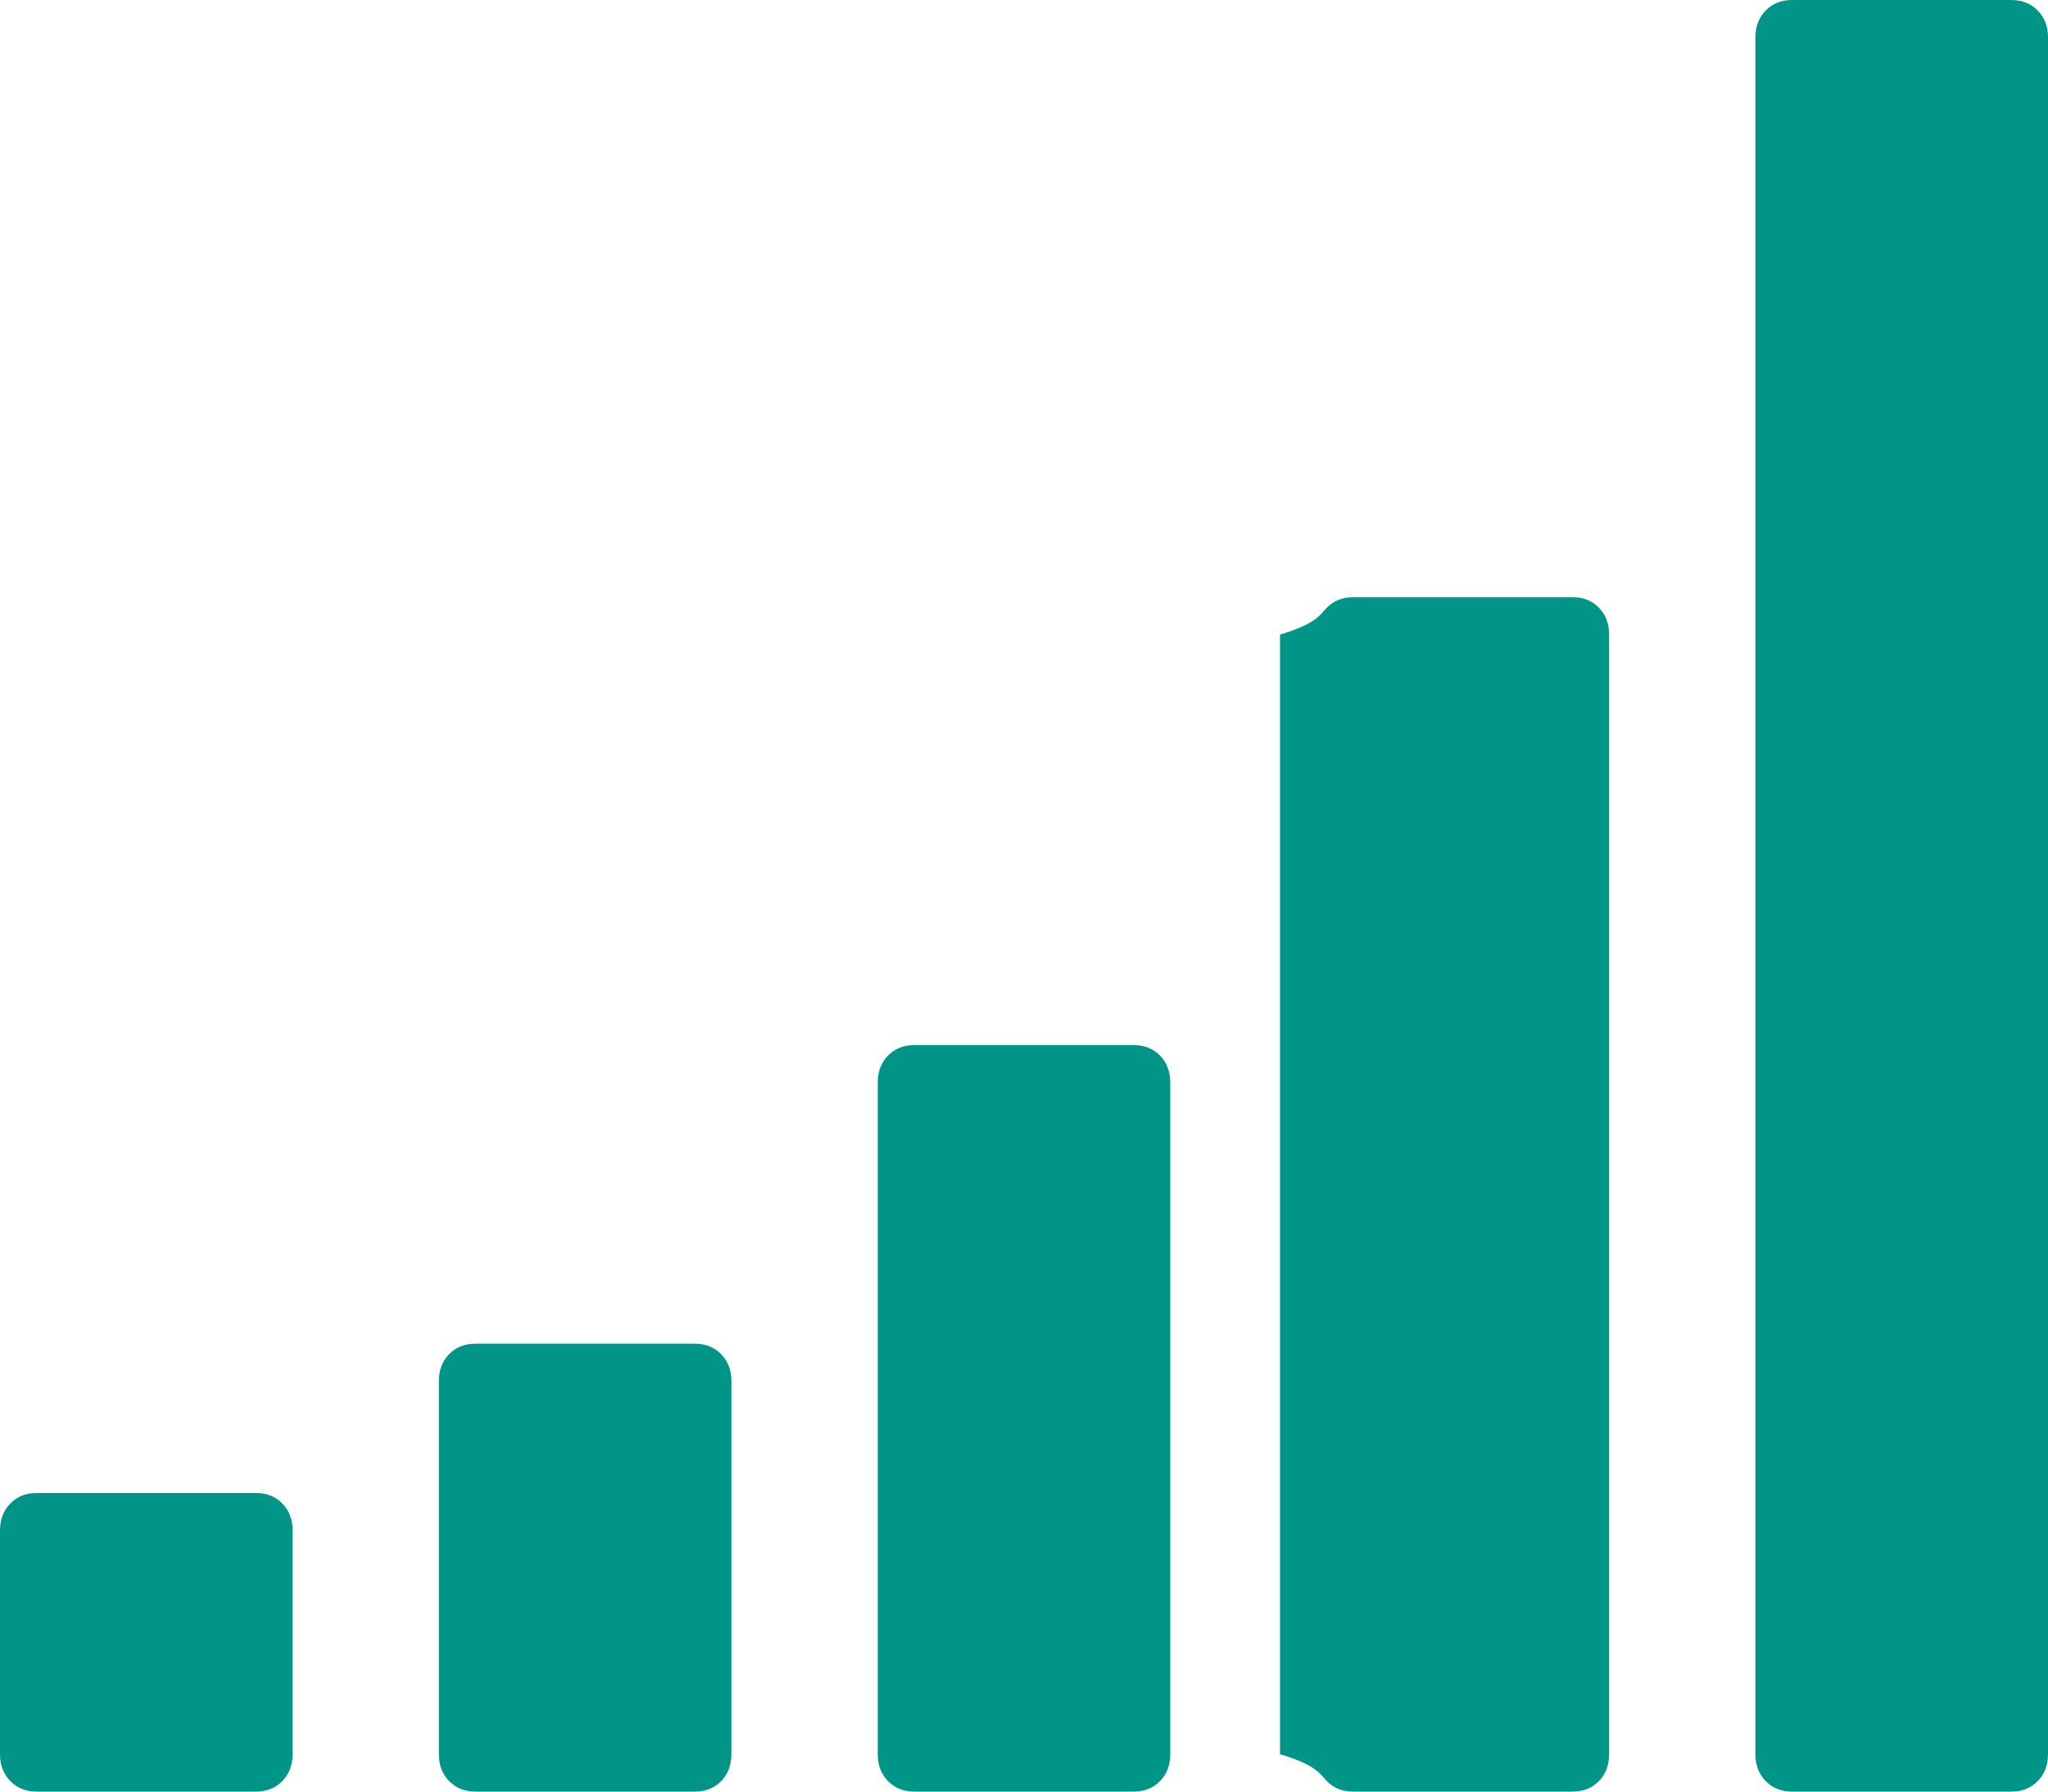 ﻿<?xml version="1.0" encoding="utf-8"?>
<svg version="1.1" xmlns:xlink="http://www.w3.org/1999/xlink" width="24px" height="21px" xmlns="http://www.w3.org/2000/svg">
  <g transform="matrix(1 0 0 1 -357 -10 )">
    <path d="M 3.308 17.623  C 3.388 17.705  3.429 17.81  3.429 17.938  L 3.429 20.562  C 3.429 20.69  3.388 20.795  3.308 20.877  C 3.228 20.959  3.125 21  3 21  L 0.429 21  C 0.304 21  0.201 20.959  0.121 20.877  C 0.04 20.795  0 20.69  0 20.562  L 0 17.938  C 0 17.81  0.04 17.705  0.121 17.623  C 0.201 17.541  0.304 17.5  0.429 17.5  L 3 17.5  C 3.125 17.5  3.228 17.541  3.308 17.623  Z M 8.451 15.873  C 8.531 15.955  8.571 16.06  8.571 16.188  L 8.571 20.562  C 8.571 20.69  8.531 20.795  8.451 20.877  C 8.371 20.959  8.268 21  8.143 21  L 5.571 21  C 5.446 21  5.344 20.959  5.263 20.877  C 5.183 20.795  5.143 20.69  5.143 20.562  L 5.143 16.188  C 5.143 16.06  5.183 15.955  5.263 15.873  C 5.344 15.791  5.446 15.75  5.571 15.75  L 8.143 15.75  C 8.268 15.75  8.371 15.791  8.451 15.873  Z M 13.594 12.373  C 13.674 12.455  13.714 12.56  13.714 12.688  L 13.714 20.562  C 13.714 20.69  13.674 20.795  13.594 20.877  C 13.513 20.959  13.411 21  13.286 21  L 10.714 21  C 10.589 21  10.487 20.959  10.406 20.877  C 10.326 20.795  10.286 20.69  10.286 20.562  L 10.286 12.688  C 10.286 12.56  10.326 12.455  10.406 12.373  C 10.487 12.291  10.589 12.25  10.714 12.25  L 13.286 12.25  C 13.411 12.25  13.513 12.291  13.594 12.373  Z M 18.737 7.123  C 18.817 7.205  18.857 7.31  18.857 7.438  L 18.857 20.562  C 18.857 20.69  18.817 20.795  18.737 20.877  C 18.656 20.959  18.554 21  18.429 21  L 15.857 21  C 15.732 21  15.629 20.959  15.549 20.877  C 15.469 20.795  15.429 20.69  15 20.562  L 15 7.438  C 15.429 7.31  15.469 7.205  15.549 7.123  C 15.629 7.041  15.732 7  15.857 7  L 18.429 7  C 18.554 7  18.656 7.041  18.737 7.123  Z M 23.879 0.123  C 23.96 0.205  24 0.31  24 0.438  L 24 20.562  C 24 20.69  23.96 20.795  23.879 20.877  C 23.799 20.959  23.696 21  23.571 21  L 21 21  C 20.875 21  20.772 20.959  20.692 20.877  C 20.612 20.795  20.571 20.69  20.571 20.562  L 20.571 0.438  C 20.571 0.31  20.612 0.205  20.692 0.123  C 20.772 0.041  20.875 0  21 0  L 23.571 0  C 23.696 0  23.799 0.041  23.879 0.123  Z " fill-rule="nonzero" fill="#009587" stroke="none" transform="matrix(1 0 0 1 357 10 )" />
  </g>
</svg>